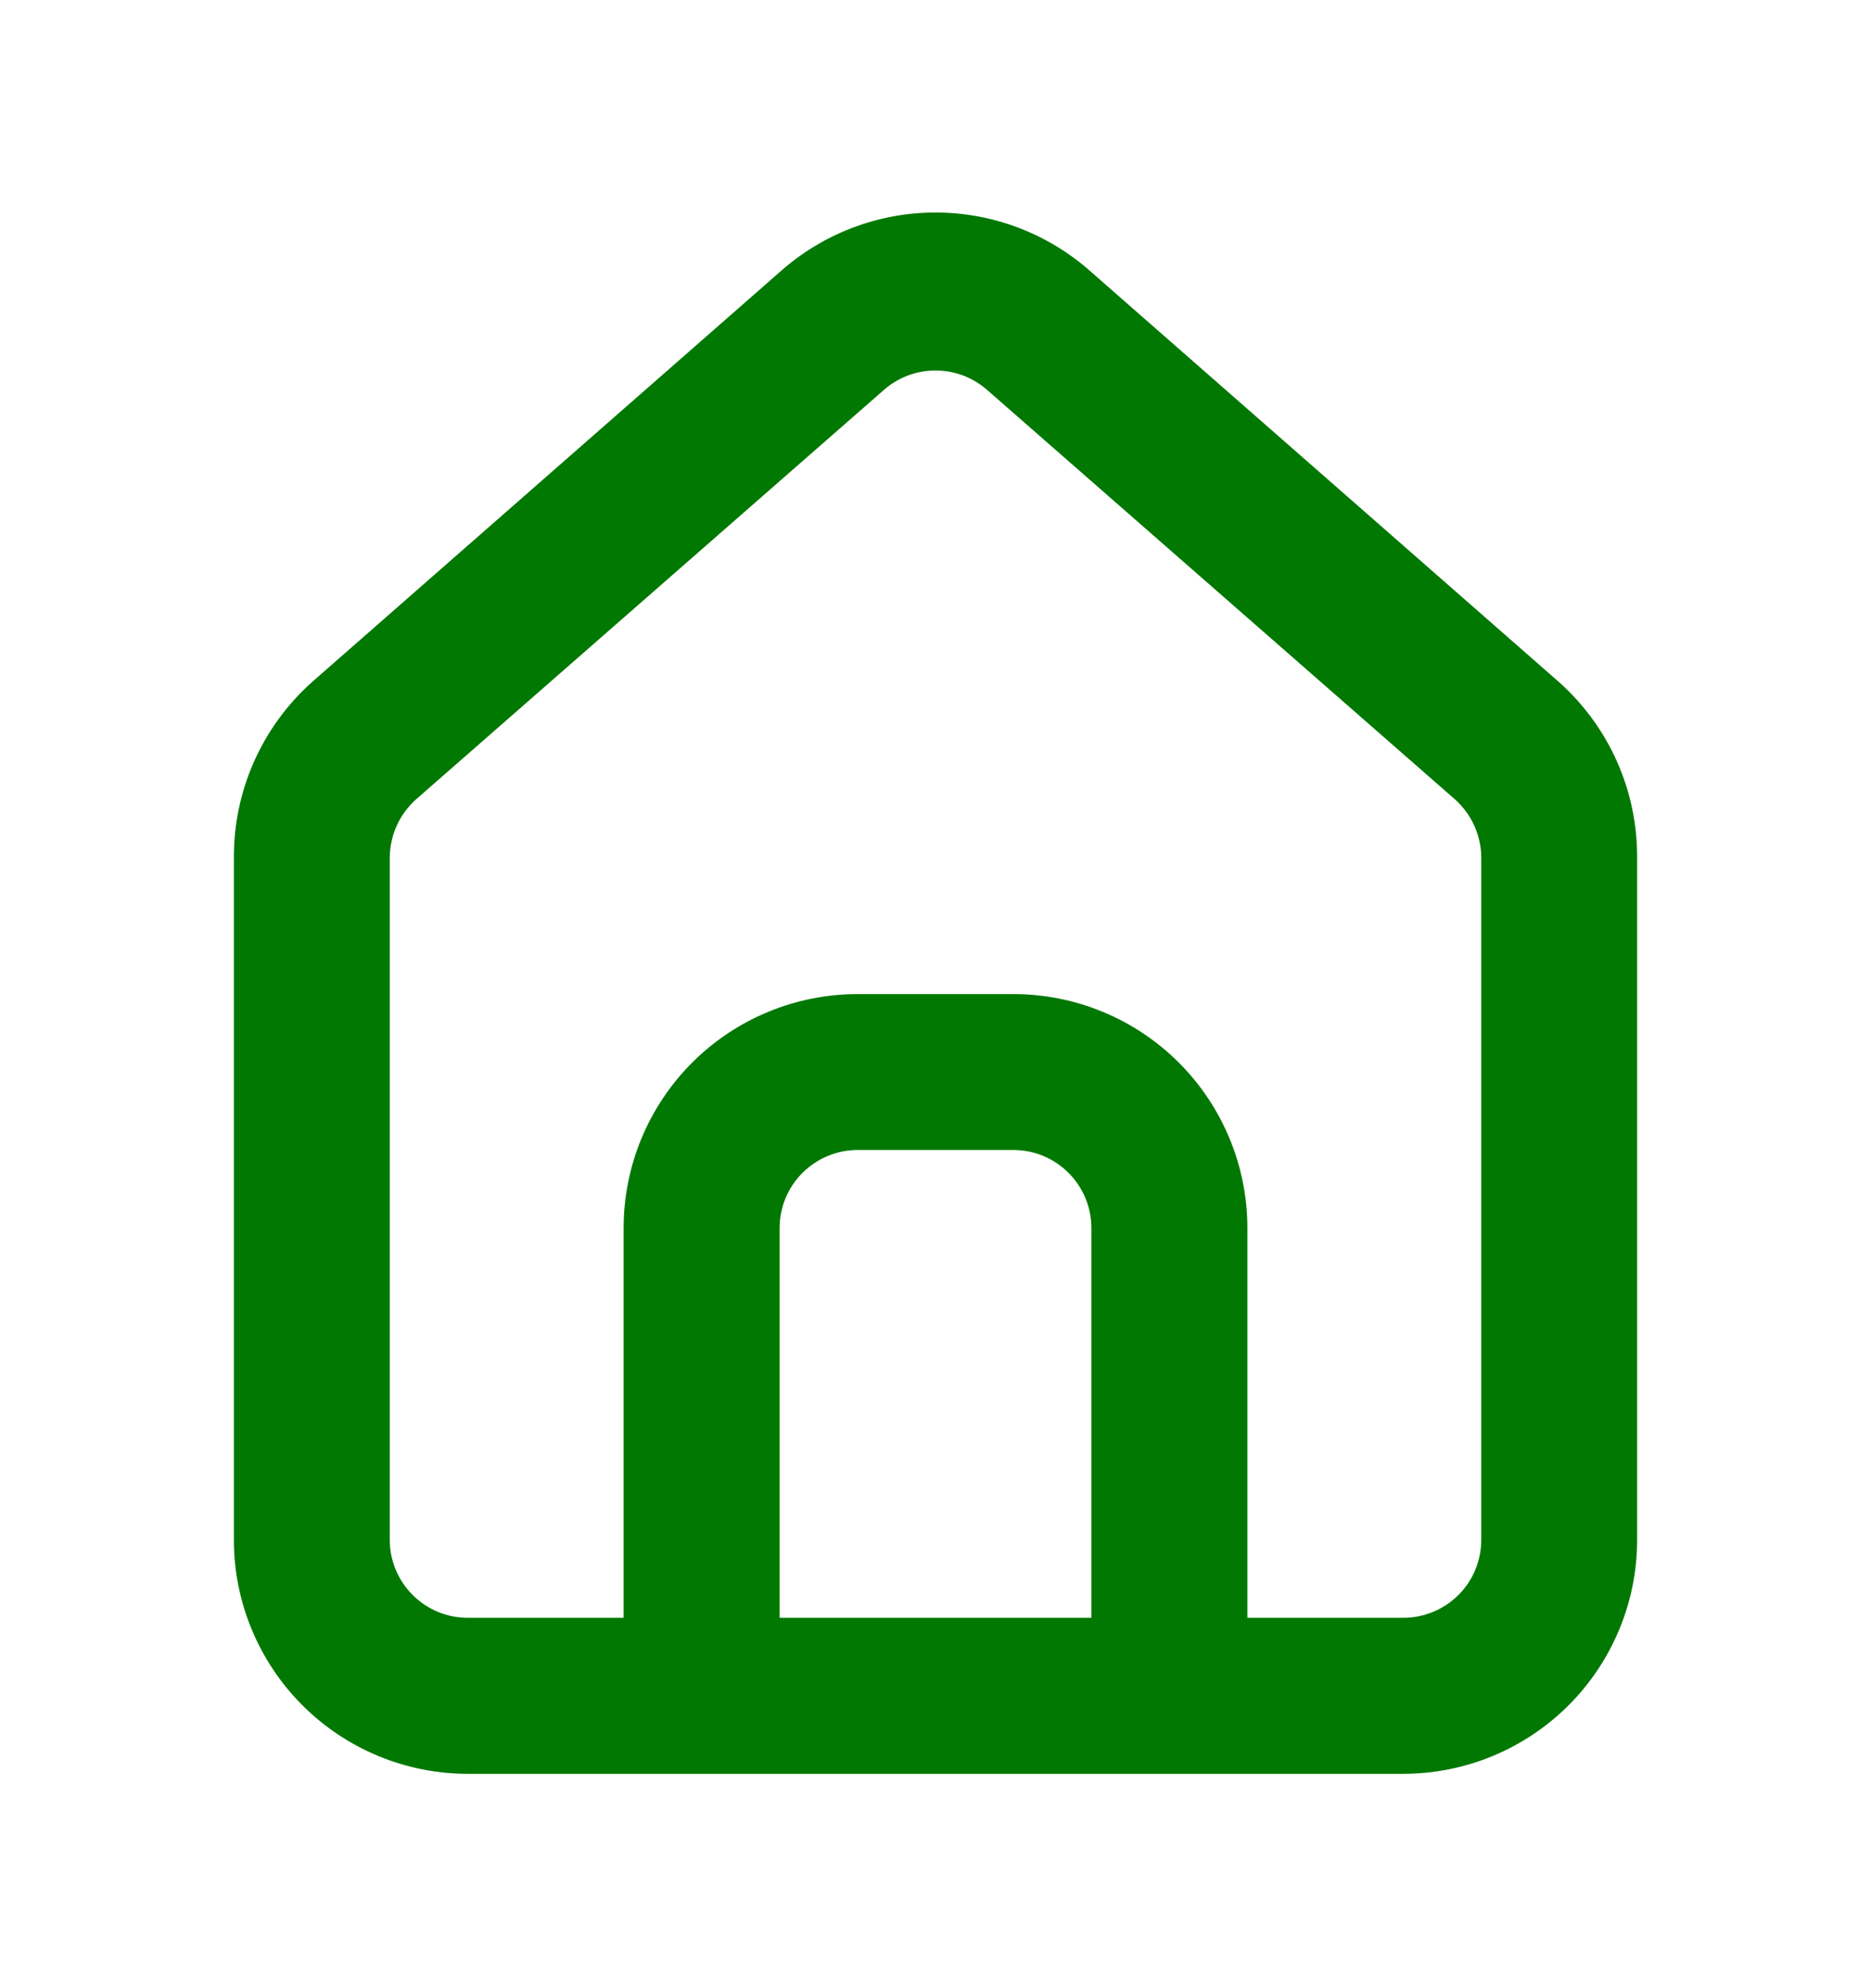 <svg width="16" height="17" viewBox="0 0 16 17" fill="none" xmlns="http://www.w3.org/2000/svg">
<path d="M13.333 5.833L9.333 2.327C8.967 1.999 8.492 1.817 8 1.817C7.508 1.817 7.033 1.999 6.667 2.327L2.667 5.833C2.455 6.023 2.286 6.255 2.171 6.515C2.056 6.775 1.998 7.056 2 7.34V13.167C2 13.697 2.211 14.206 2.586 14.581C2.961 14.956 3.47 15.167 4 15.167H12C12.53 15.167 13.039 14.956 13.414 14.581C13.789 14.206 14 13.697 14 13.167V7.333C14.001 7.05 13.943 6.77 13.828 6.512C13.713 6.253 13.544 6.022 13.333 5.833V5.833ZM9.333 13.833H6.667V10.5C6.667 10.323 6.737 10.154 6.862 10.029C6.987 9.904 7.157 9.833 7.333 9.833H8.667C8.844 9.833 9.013 9.904 9.138 10.029C9.263 10.154 9.333 10.323 9.333 10.5V13.833ZM12.667 13.167C12.667 13.344 12.597 13.513 12.472 13.638C12.346 13.763 12.177 13.833 12 13.833H10.667V10.5C10.667 9.97 10.456 9.461 10.081 9.086C9.706 8.711 9.197 8.5 8.667 8.5H7.333C6.803 8.5 6.294 8.711 5.919 9.086C5.544 9.461 5.333 9.97 5.333 10.5V13.833H4C3.823 13.833 3.654 13.763 3.529 13.638C3.404 13.513 3.333 13.344 3.333 13.167V7.333C3.334 7.239 3.354 7.145 3.393 7.059C3.432 6.973 3.489 6.896 3.56 6.833L7.56 3.333C7.682 3.226 7.838 3.168 8 3.168C8.162 3.168 8.318 3.226 8.44 3.333L12.44 6.833C12.511 6.896 12.568 6.973 12.607 7.059C12.646 7.145 12.667 7.239 12.667 7.333V13.167Z" fill="#017802"/>
</svg>
